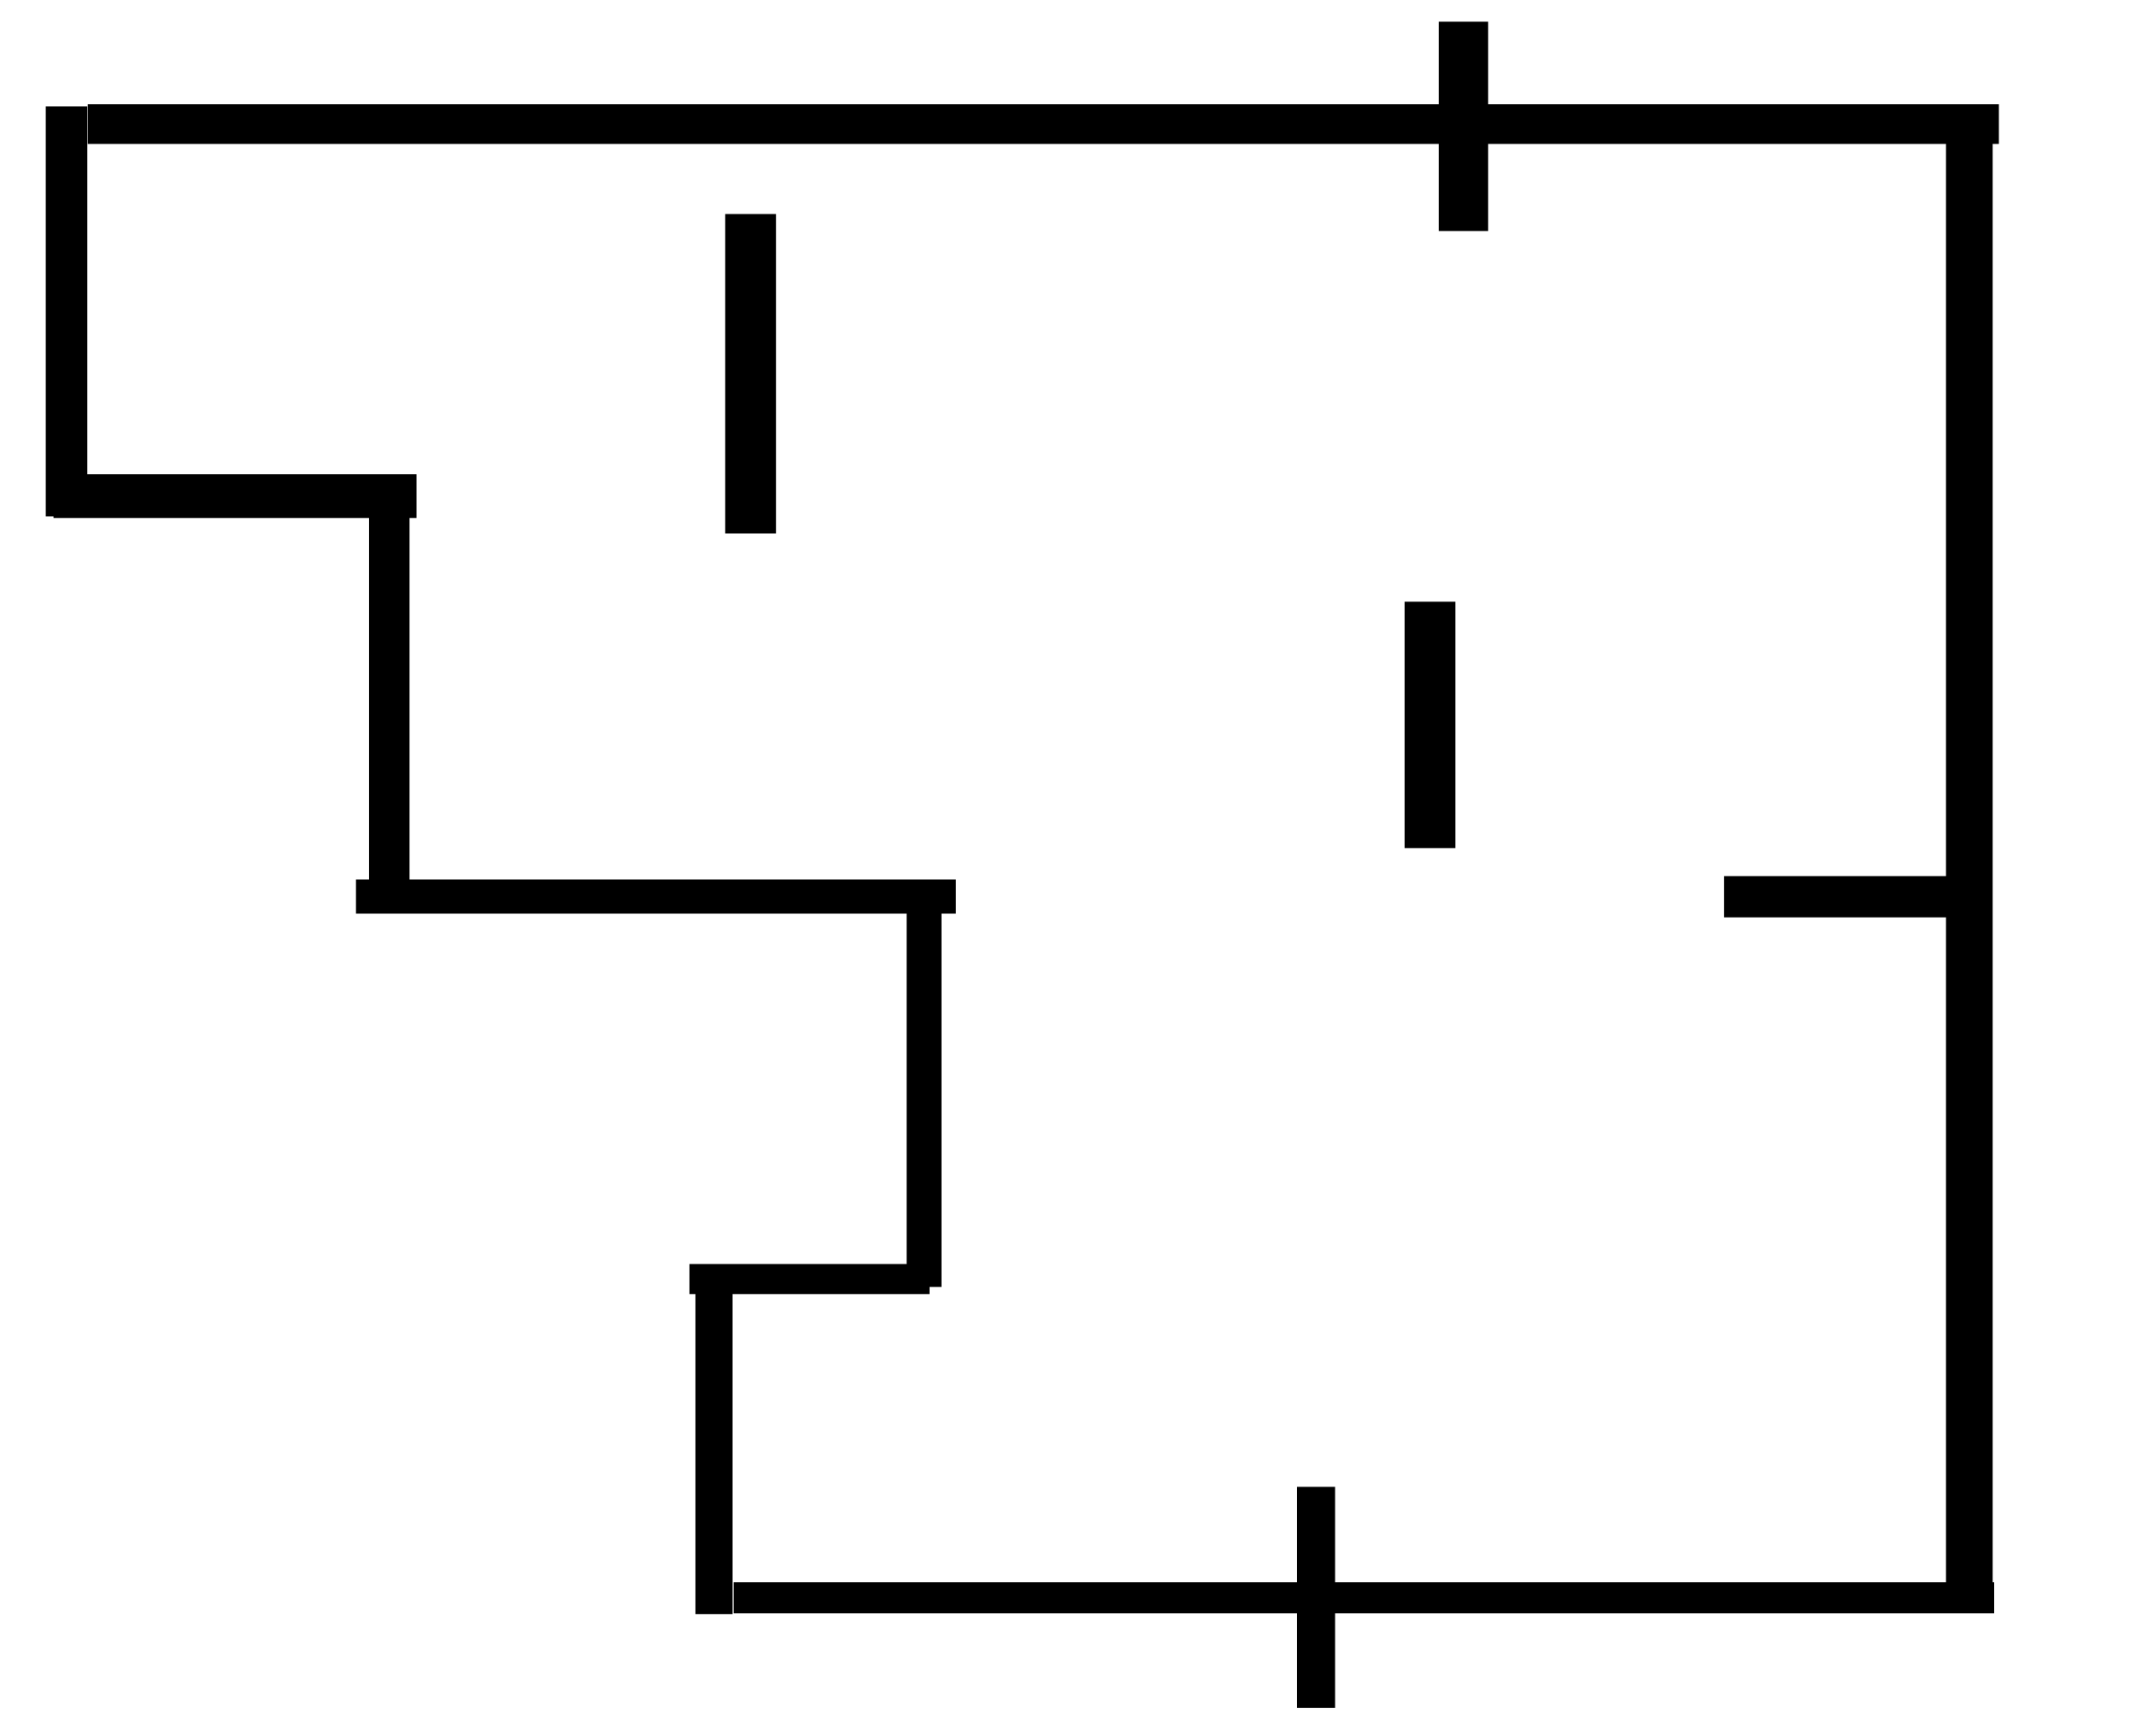 <?xml version="1.0" encoding="UTF-8" standalone="no"?>
<!-- Created with Inkscape (http://www.inkscape.org/) -->

<svg
   width="2857"
   height="2322"
   viewBox="0 0 798.15 648.689"
   version="1.1"
   id="svg1"
   sodipodi:docname="dest.svg"
   inkscape:version="1.3.2 (091e20e, 2023-11-25, custom)"
   xml:space="preserve"
   xmlns:inkscape="http://www.inkscape.org/namespaces/inkscape"
   xmlns:sodipodi="http://sodipodi.sourceforge.net/DTD/sodipodi-0.dtd"
   xmlns="http://www.w3.org/2000/svg"
   xmlns:svg="http://www.w3.org/2000/svg"><sodipodi:namedview
     id="namedview1"
     pagecolor="#ffffff"
     bordercolor="#000000"
     borderopacity="0.25"
     inkscape:showpageshadow="2"
     inkscape:pageopacity="0.0"
     inkscape:pagecheckerboard="0"
     inkscape:deskcolor="#d1d1d1"
     inkscape:zoom="0.22515779"
     inkscape:cx="950.44457"
     inkscape:cy="1094.7878"
     inkscape:window-width="1350"
     inkscape:window-height="729"
     inkscape:window-x="0"
     inkscape:window-y="0"
     inkscape:window-maximized="0"
     inkscape:current-layer="svg1"
     showgrid="false" /><defs
     id="defs1" /><g
     id="g22"
     transform="translate(-28.28,6.561)"><rect
       style="fill:#000000;stroke-width:0.279"
       id="rect1"
       width="135.653"
       height="16.334"
       x="48.271"
       y="170.674" /><rect
       style="fill:#000000;stroke-width:0.279"
       id="rect2"
       width="15.123"
       height="150.05"
       x="166.187"
       y="179.668" /><rect
       style="fill:#000000;stroke-width:0.279"
       id="rect3"
       width="224.16"
       height="12.757"
       x="161.297"
       y="322.108" /><rect
       style="fill:#000000;stroke-width:0.279"
       id="rect4"
       width="13.025"
       height="143.236"
       x="367.064"
       y="331.126" /><rect
       style="fill:#000000;stroke-width:0.279"
       id="rect5"
       width="89.716"
       height="11.254"
       x="285.907"
       y="465.8" /><rect
       style="fill:#000000;stroke-width:0.279"
       id="rect6"
       width="13.881"
       height="120.211"
       x="288.143"
       y="476.405" /><rect
       style="fill:#000000;stroke-width:0.279"
       id="rect7"
       width="471.025"
       height="11.58"
       x="302.412"
       y="584.733" /><rect
       style="fill:#000000;stroke-width:0.279"
       id="rect8"
       width="17.435"
       height="558.806"
       x="755.435"
       y="34.924" /><rect
       style="fill:#000000;stroke-width:0.273"
       id="rect9"
       width="15.525"
       height="153.229"
       x="45.382"
       y="33.184" /><rect
       style="fill:#000000;stroke-width:0.214"
       id="rect10"
       width="714.123"
       height="14.825"
       x="61.071"
       y="32.406" /><rect
       style="fill:#000000;stroke-width:0.279"
       id="rect11"
       width="18.462"
       height="78.22"
       x="565.885"
       y="1.549" /><rect
       style="fill:#000000;stroke-width:0.279"
       id="rect12"
       width="14.255"
       height="82.581"
       x="512.906"
       y="549.064" /><rect
       style="fill:#000000;stroke-width:0.279"
       id="rect13-8"
       width="89.463"
       height="15.425"
       x="672.515"
       y="320.833" /></g><rect
     style="fill:#000000;stroke-width:0.443"
     id="rect14"
     width="18.968"
     height="119.385"
     x="270.986"
     y="79.98" /><rect
     style="fill:#000000;stroke-width:0.389"
     id="rect14-5"
     width="18.968"
     height="92.088"
     x="524.853"
     y="224.857" /></svg>

